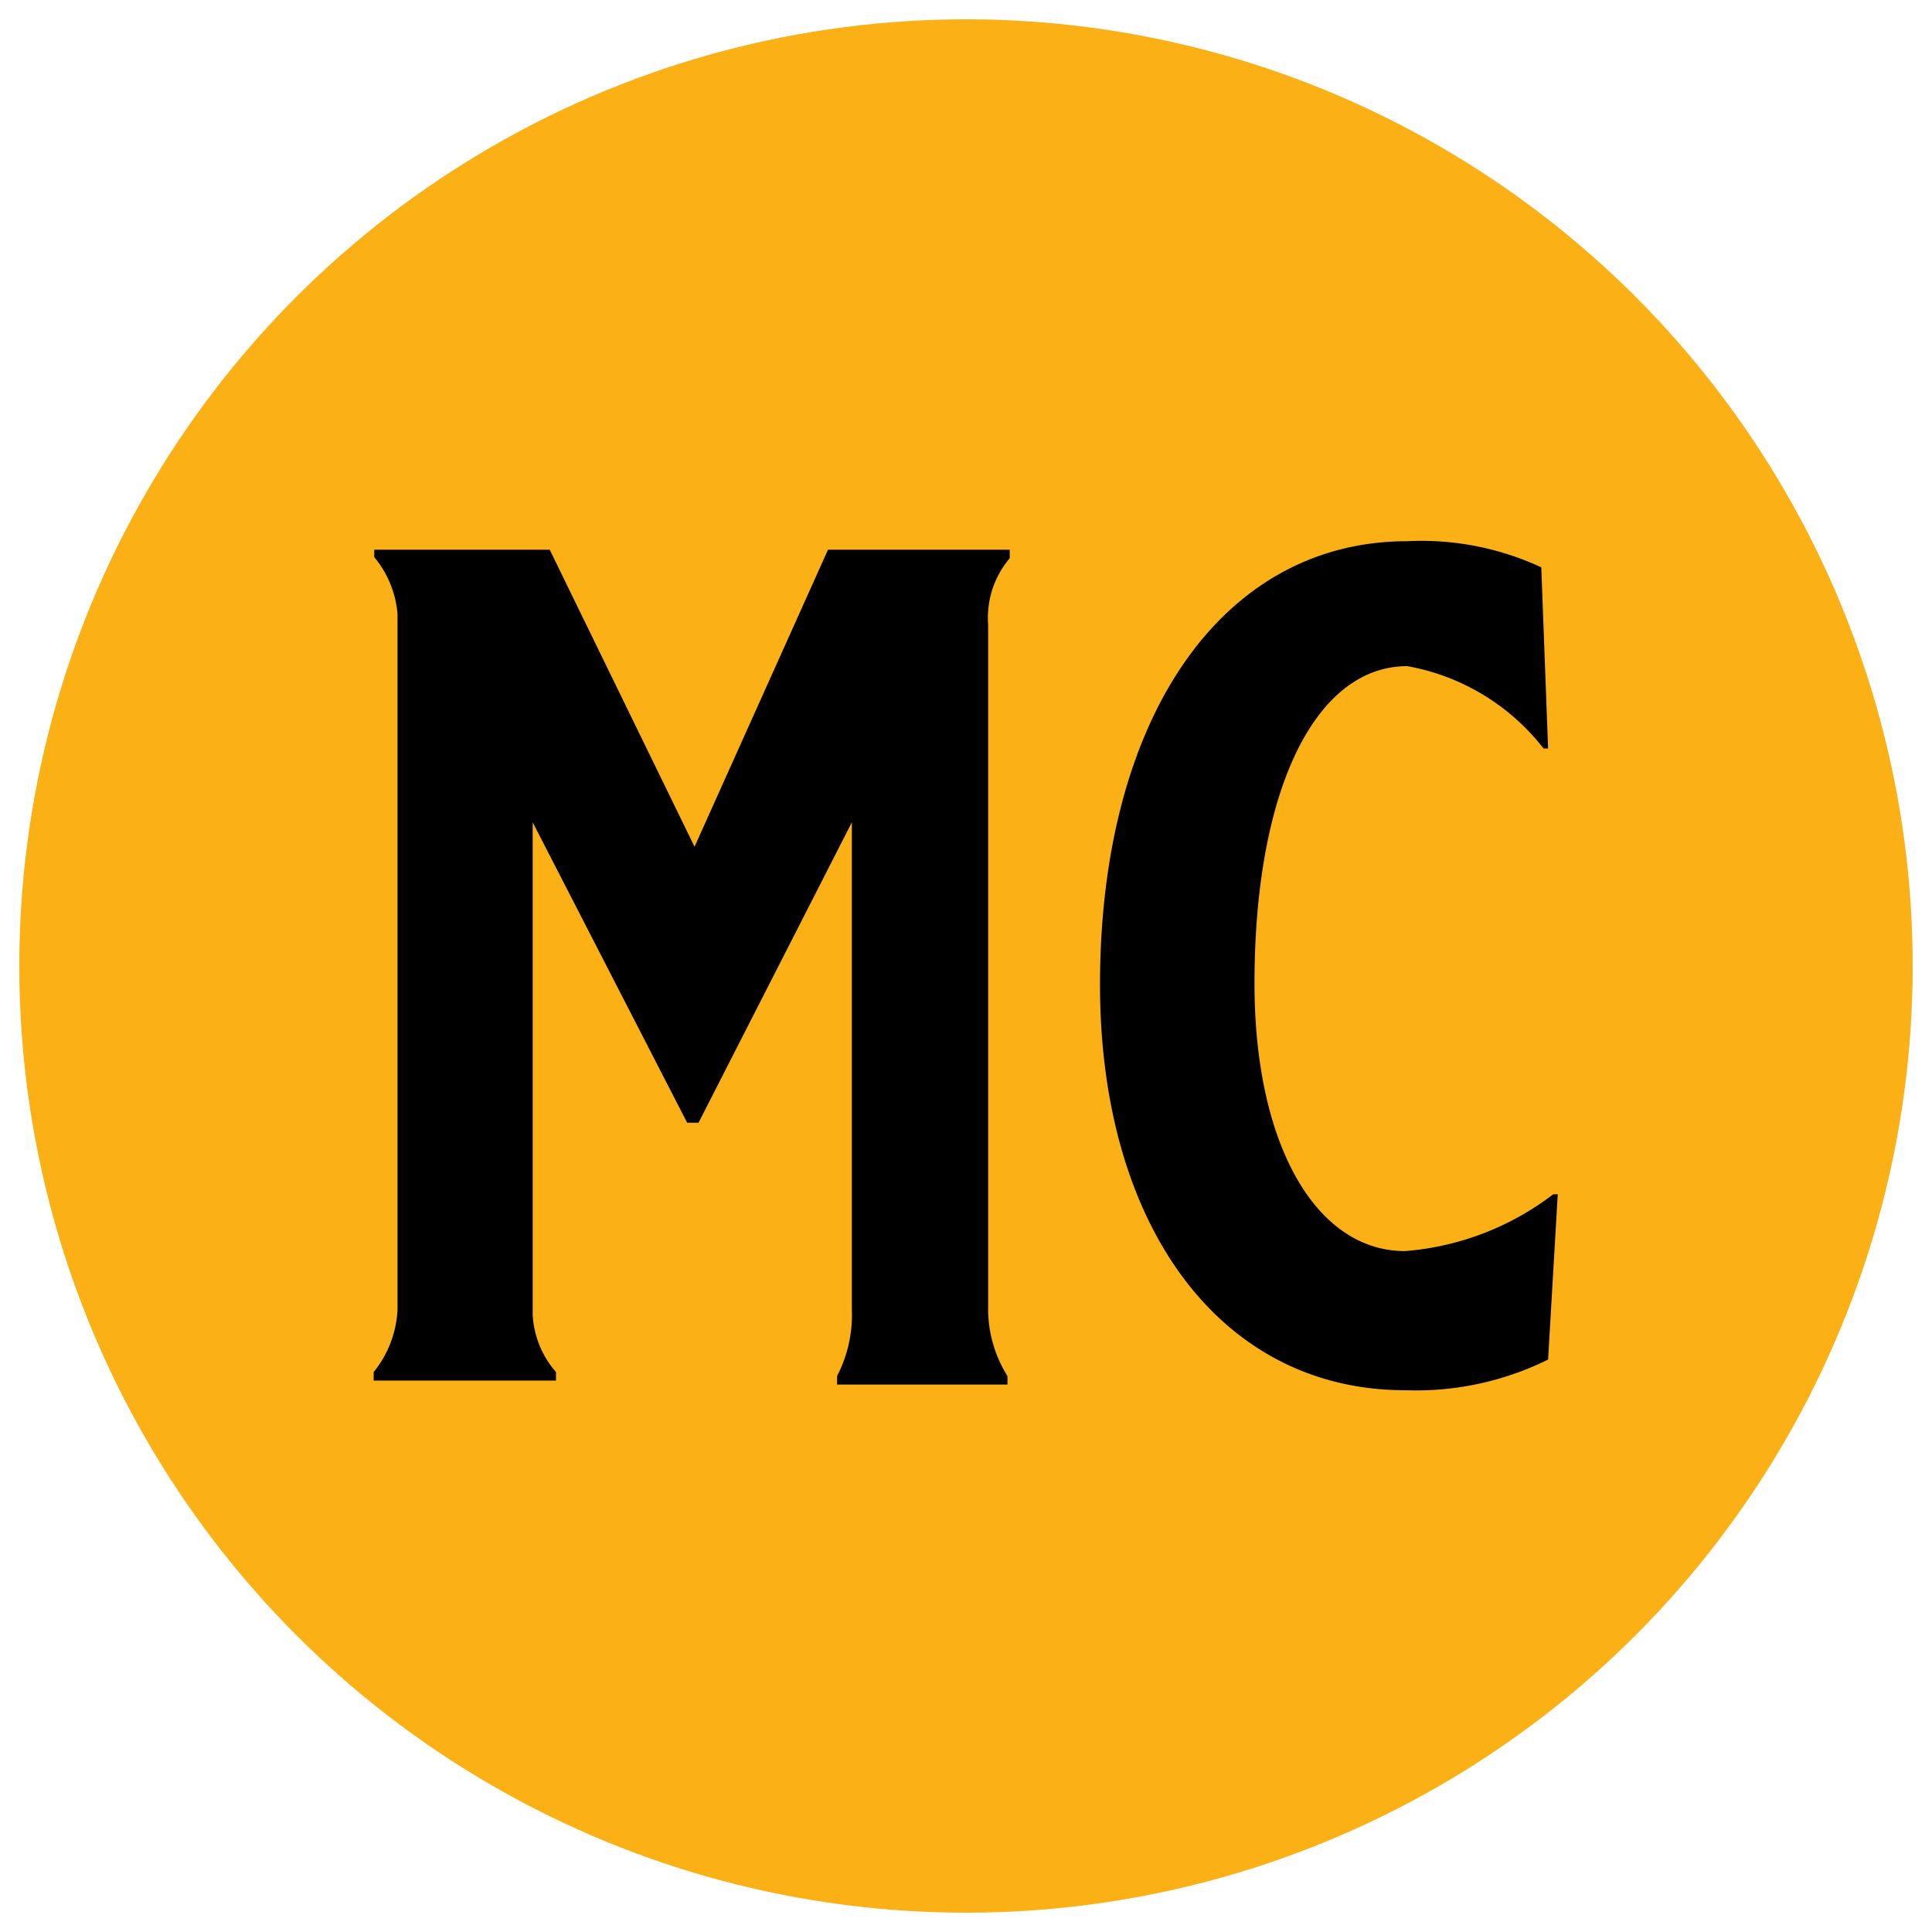 <svg id="art" xmlns="http://www.w3.org/2000/svg" xmlns:xlink="http://www.w3.org/1999/xlink" viewBox="0 0 34.02 34.02"><defs><style>.cls-1{fill:none;}.cls-2{clip-path:url(#clip-path);}.cls-3{fill:#fbb116;}</style><clipPath id="clip-path"><circle class="cls-1" cx="17.01" cy="17.01" r="16.67"/></clipPath></defs><g class="cls-2"><path class="cls-3" d="M37.84,17A20.84,20.84,0,1,1,17-3.83,20.83,20.83,0,0,1,37.84,17Z"/></g><path d="M17.4,11v12.1a2.23,2.23,0,0,0,.34,1.13v.15h-3v-.15A2.34,2.34,0,0,0,15,23.06V14.48l-2.7,5.29H12.1L9.38,14.48v8.68a1.67,1.67,0,0,0,.41,1v.15H6.58v-.15A1.89,1.89,0,0,0,7,23.06V10.81a1.8,1.8,0,0,0-.41-1V9.68H9.68l2.55,5.23,2.35-5.23h3.2v.15A1.62,1.62,0,0,0,17.4,11Z"/><path d="M27.26,23.94a5.24,5.24,0,0,1-2.52.54c-3.23,0-5.37-2.87-5.37-7.14,0-4.69,2.14-7.81,5.41-7.81a5,5,0,0,1,2.36.46l.12,3.19-.08,0a3.91,3.91,0,0,0-2.4-1.45c-1.61,0-2.69,2.16-2.69,5.59,0,2.83,1.08,4.71,2.65,4.71a4.93,4.93,0,0,0,2.61-1h.08Z"/></svg>